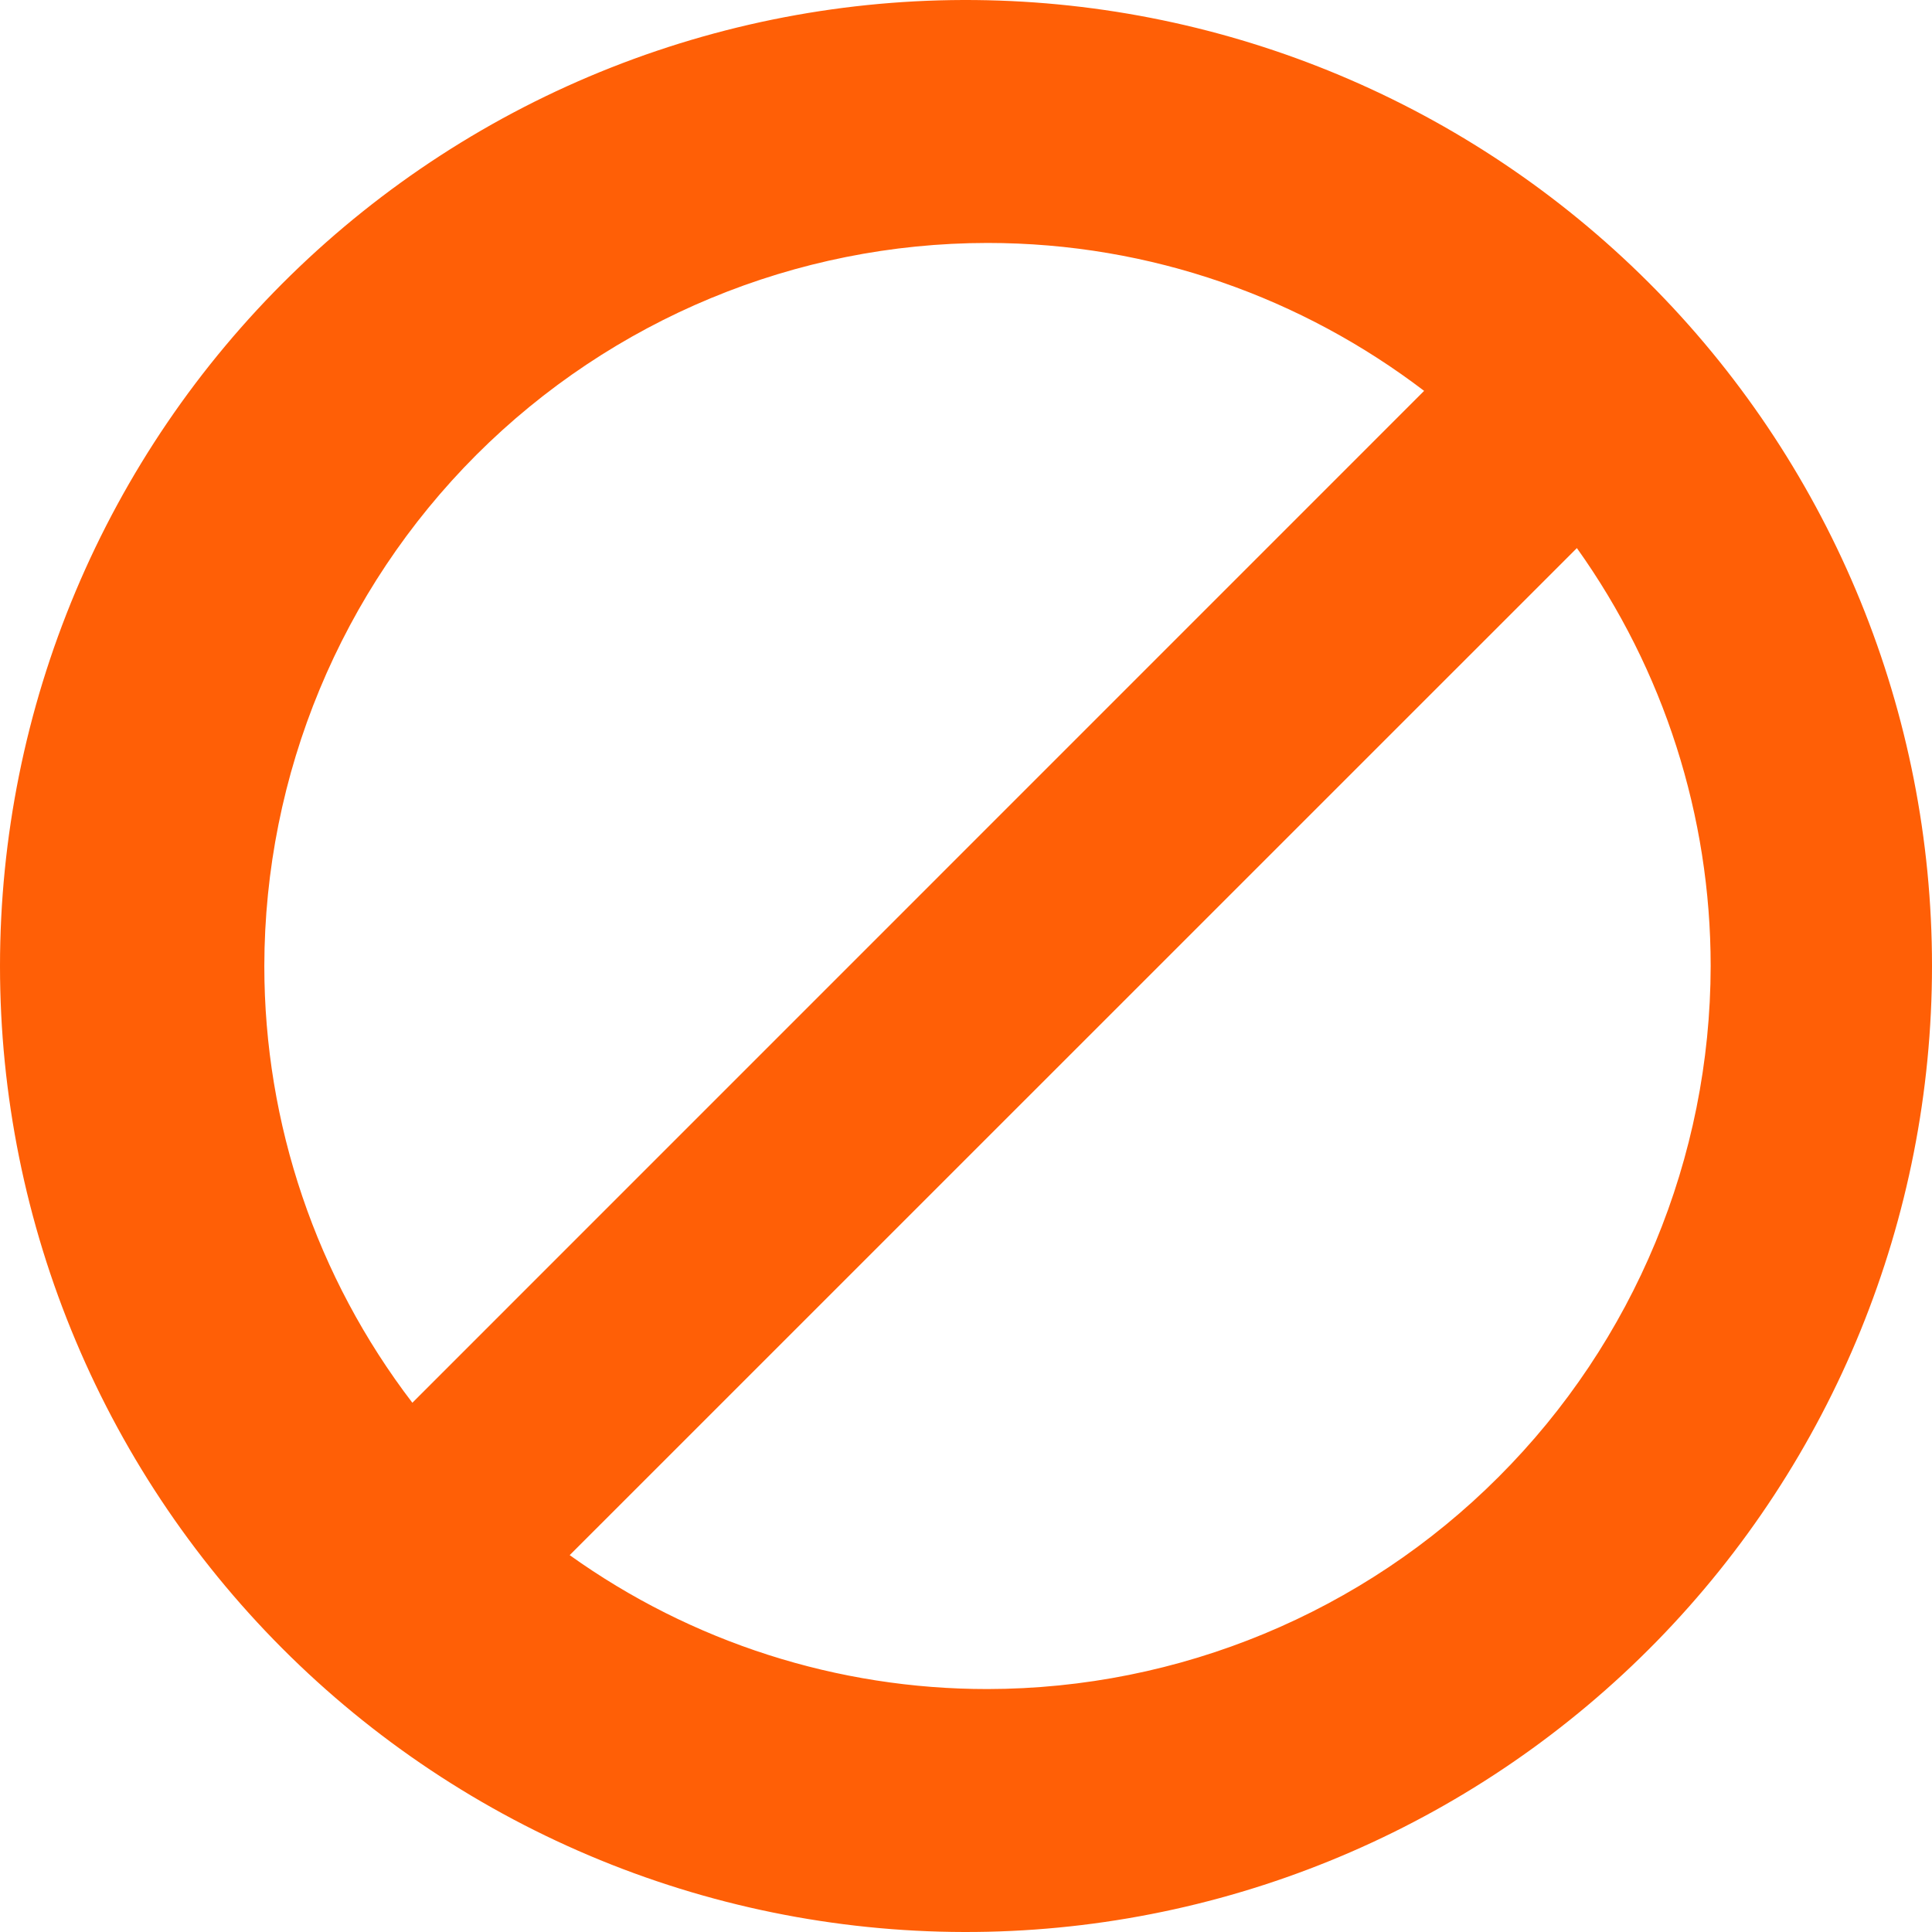<svg width="16" height="16" viewBox="0 0 16 16" fill="none" xmlns="http://www.w3.org/2000/svg">
<path fill-rule="evenodd" clip-rule="evenodd" d="M8.178 0.002C7.113 -0.022 6.053 0.168 5.062 0.559C4.071 0.95 3.168 1.536 2.406 2.281C1.644 3.026 1.039 3.916 0.626 4.898C0.213 5.88 -0 6.935 6.30092e-08 8.001C0 9.067 0.213 10.122 0.627 11.104C1.04 12.086 1.646 12.976 2.408 13.721C3.17 14.466 4.073 15.051 5.064 15.442C6.055 15.833 7.115 16.022 8.18 15.998C10.27 15.951 12.259 15.087 13.721 13.592C15.182 12.097 16 10.09 16 7.999C16 5.908 15.181 3.901 13.719 2.406C12.257 0.912 10.268 0.049 8.178 0.002V0.002ZM2.189 8C2.191 6.412 2.823 4.89 3.945 3.767C5.068 2.645 6.59 2.013 8.178 2.012C9.537 2.012 10.788 2.471 11.794 3.237L3.415 11.617C2.62 10.578 2.189 9.307 2.189 8V8ZM8.178 13.988C6.937 13.989 5.727 13.601 4.718 12.879L13.059 4.539C13.78 5.549 14.167 6.759 14.167 8C14.165 9.588 13.533 11.11 12.41 12.232C11.288 13.355 9.766 13.986 8.178 13.988V13.988Z" fill="#FF5F06"/>
</svg>
